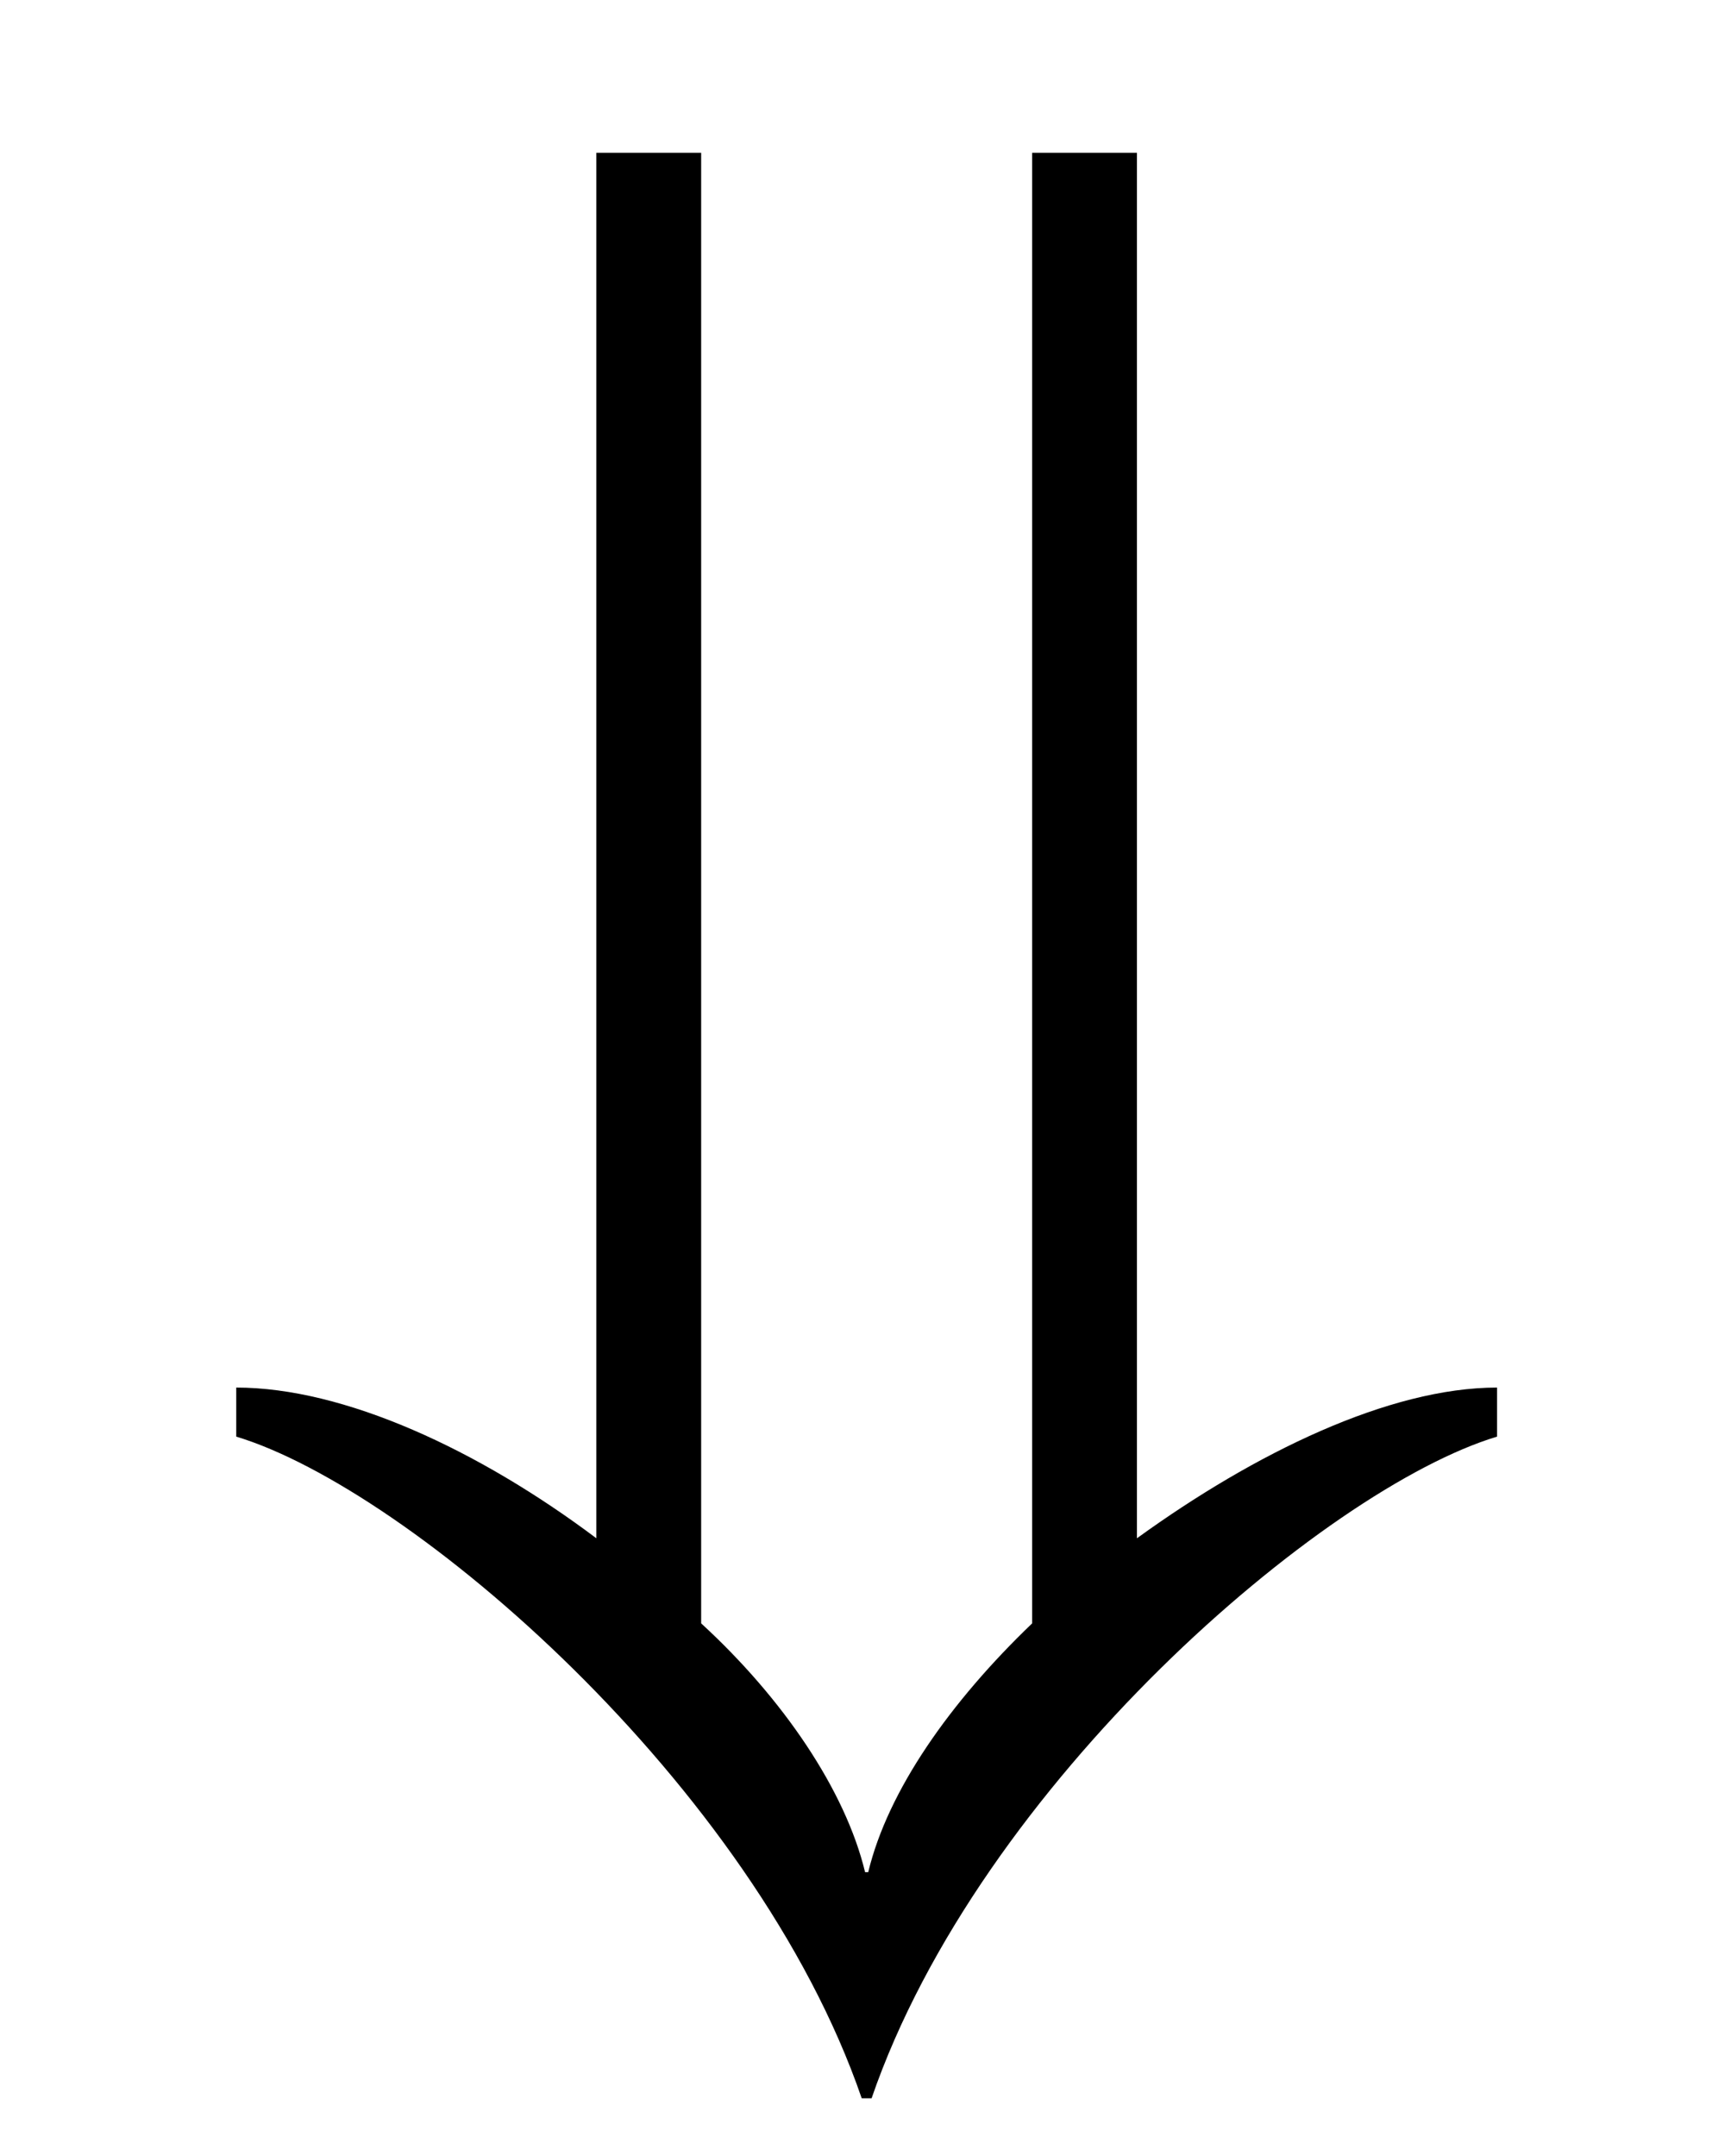<?xml version="1.0" encoding="UTF-8"?>
<svg xmlns="http://www.w3.org/2000/svg" xmlns:xlink="http://www.w3.org/1999/xlink" width="8.258" height="10.285" viewBox="0 0 8.258 10.285">
<defs>
<g>
<g id="glyph-0-0">
</g>
<g id="glyph-0-1">
<path d="M 6.859 -1.016 L 6.859 -1.25 C 6.344 -1.25 5.703 -0.938 5.141 -0.531 L 5.141 -7.141 L 4.641 -7.141 L 4.641 -0.125 C 4.25 0.25 3.953 0.672 3.859 1.062 L 3.844 1.062 C 3.75 0.672 3.453 0.234 3.062 -0.125 L 3.062 -7.141 L 2.562 -7.141 L 2.562 -0.531 C 2 -0.953 1.359 -1.25 0.844 -1.25 L 0.844 -1.016 C 1.672 -0.766 3.312 0.641 3.828 2.141 L 3.875 2.141 C 4.391 0.641 6.031 -0.766 6.859 -1.016 Z M 6.859 -1.016 "/>
</g>
</g>
<clipPath id="clip-0">
<path clip-rule="nonzero" d="M 1 0 L 8 0 L 8 10.285 L 1 10.285 Z M 1 0 "/>
</clipPath>
</defs>
<g clip-path="url(#clip-0)">
<g fill="rgb(0%, 0%, 0%)" fill-opacity="1">
<use xlink:href="#glyph-0-1" x="0.283" y="7.87"/>
</g>
</g>
<title>\Downarrow</title>
</svg>
